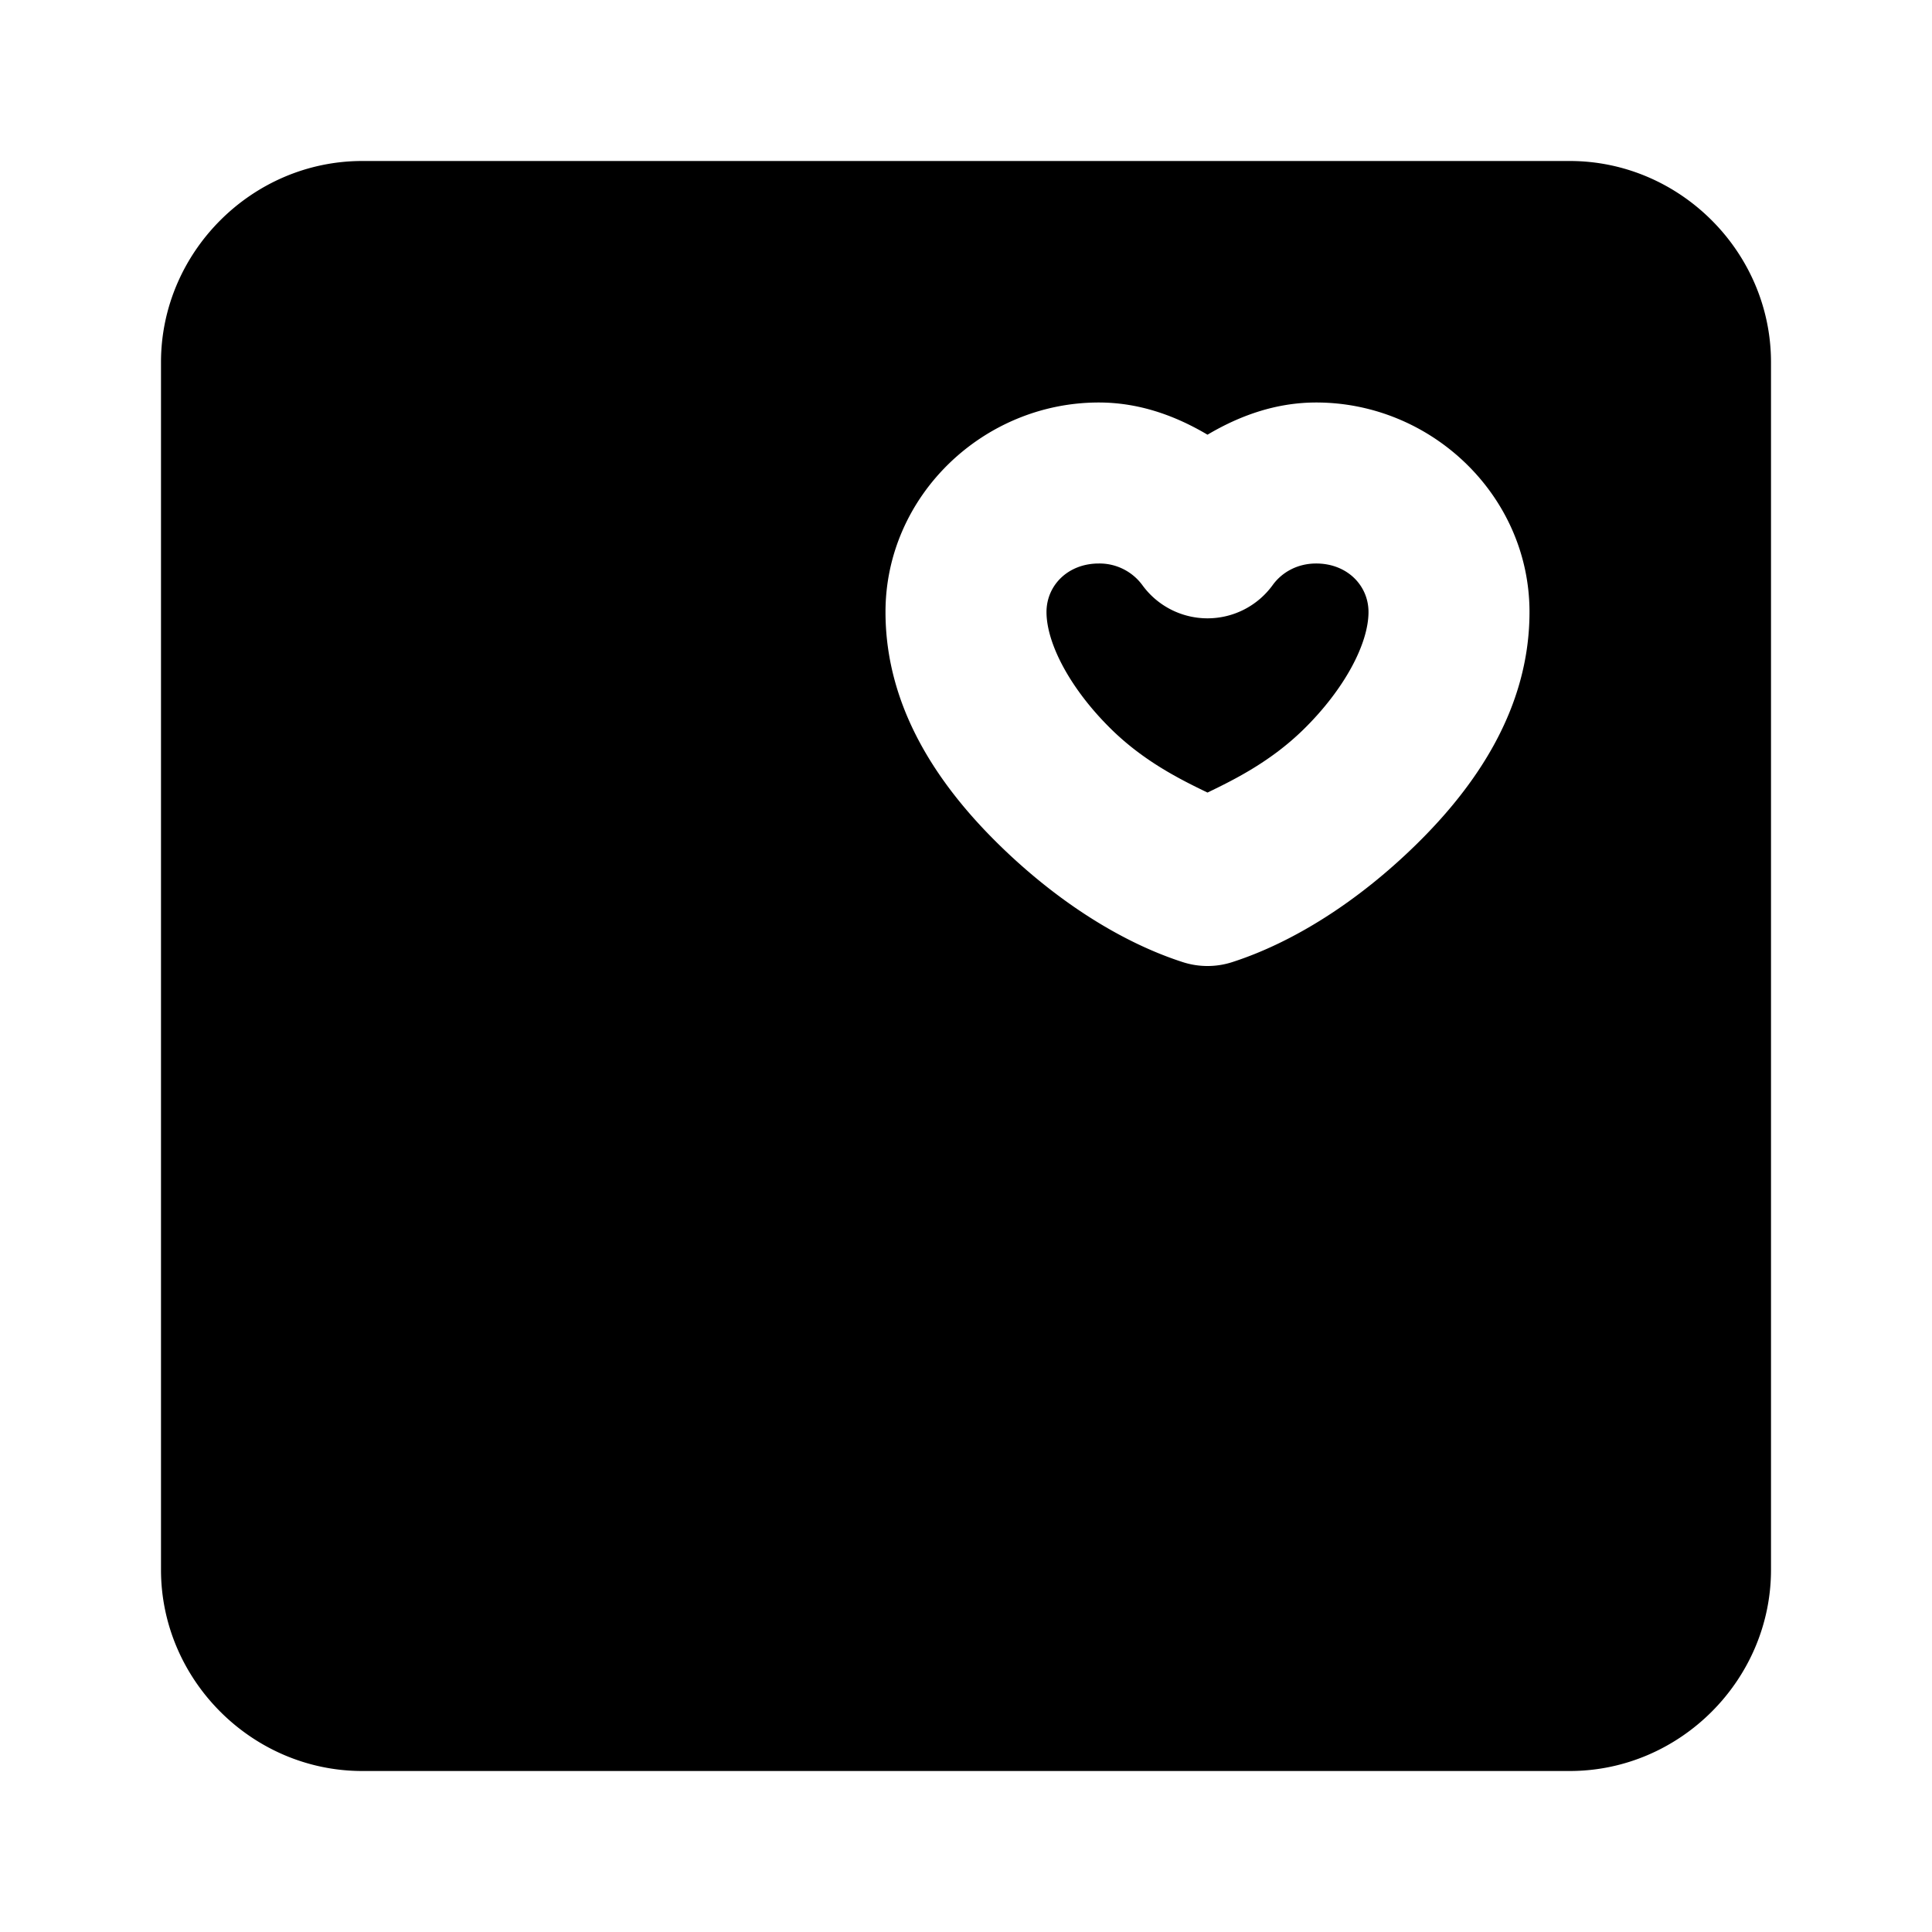<svg xmlns="http://www.w3.org/2000/svg" width="48" height="48" viewBox="0 0 48 48"><path d="M9 4C6.262 4 4 6.262 4 9v30c0 2.738 2.262 5 5 5h30c2.738 0 5-2.262 5-5V9c0-2.738-2.262-5-5-5Zm18.3 6c.995 0 1.895.323 2.7.8.805-.477 1.705-.8 2.7-.8 2.871 0 5.3 2.322 5.3 5.205 0 2.414-1.35 4.34-2.812 5.774-1.463 1.434-3.072 2.44-4.575 2.925a2 2 0 0 1-1.226 0c-1.503-.485-3.112-1.491-4.574-2.925C23.35 19.544 22 17.619 22 15.205 22 12.322 24.429 10 27.3 10Z"/><path d="M27.3 14c-.772 0-1.3.548-1.3 1.205 0 .791.6 1.923 1.613 2.916.806.79 1.693 1.236 2.387 1.57.694-.334 1.581-.78 2.387-1.57C33.399 17.128 34 15.996 34 15.205c0-.657-.528-1.205-1.3-1.205-.474 0-.855.224-1.08.535a2 2 0 0 1-3.24 0A1.32 1.32 0 0 0 27.3 14Z"/></svg>